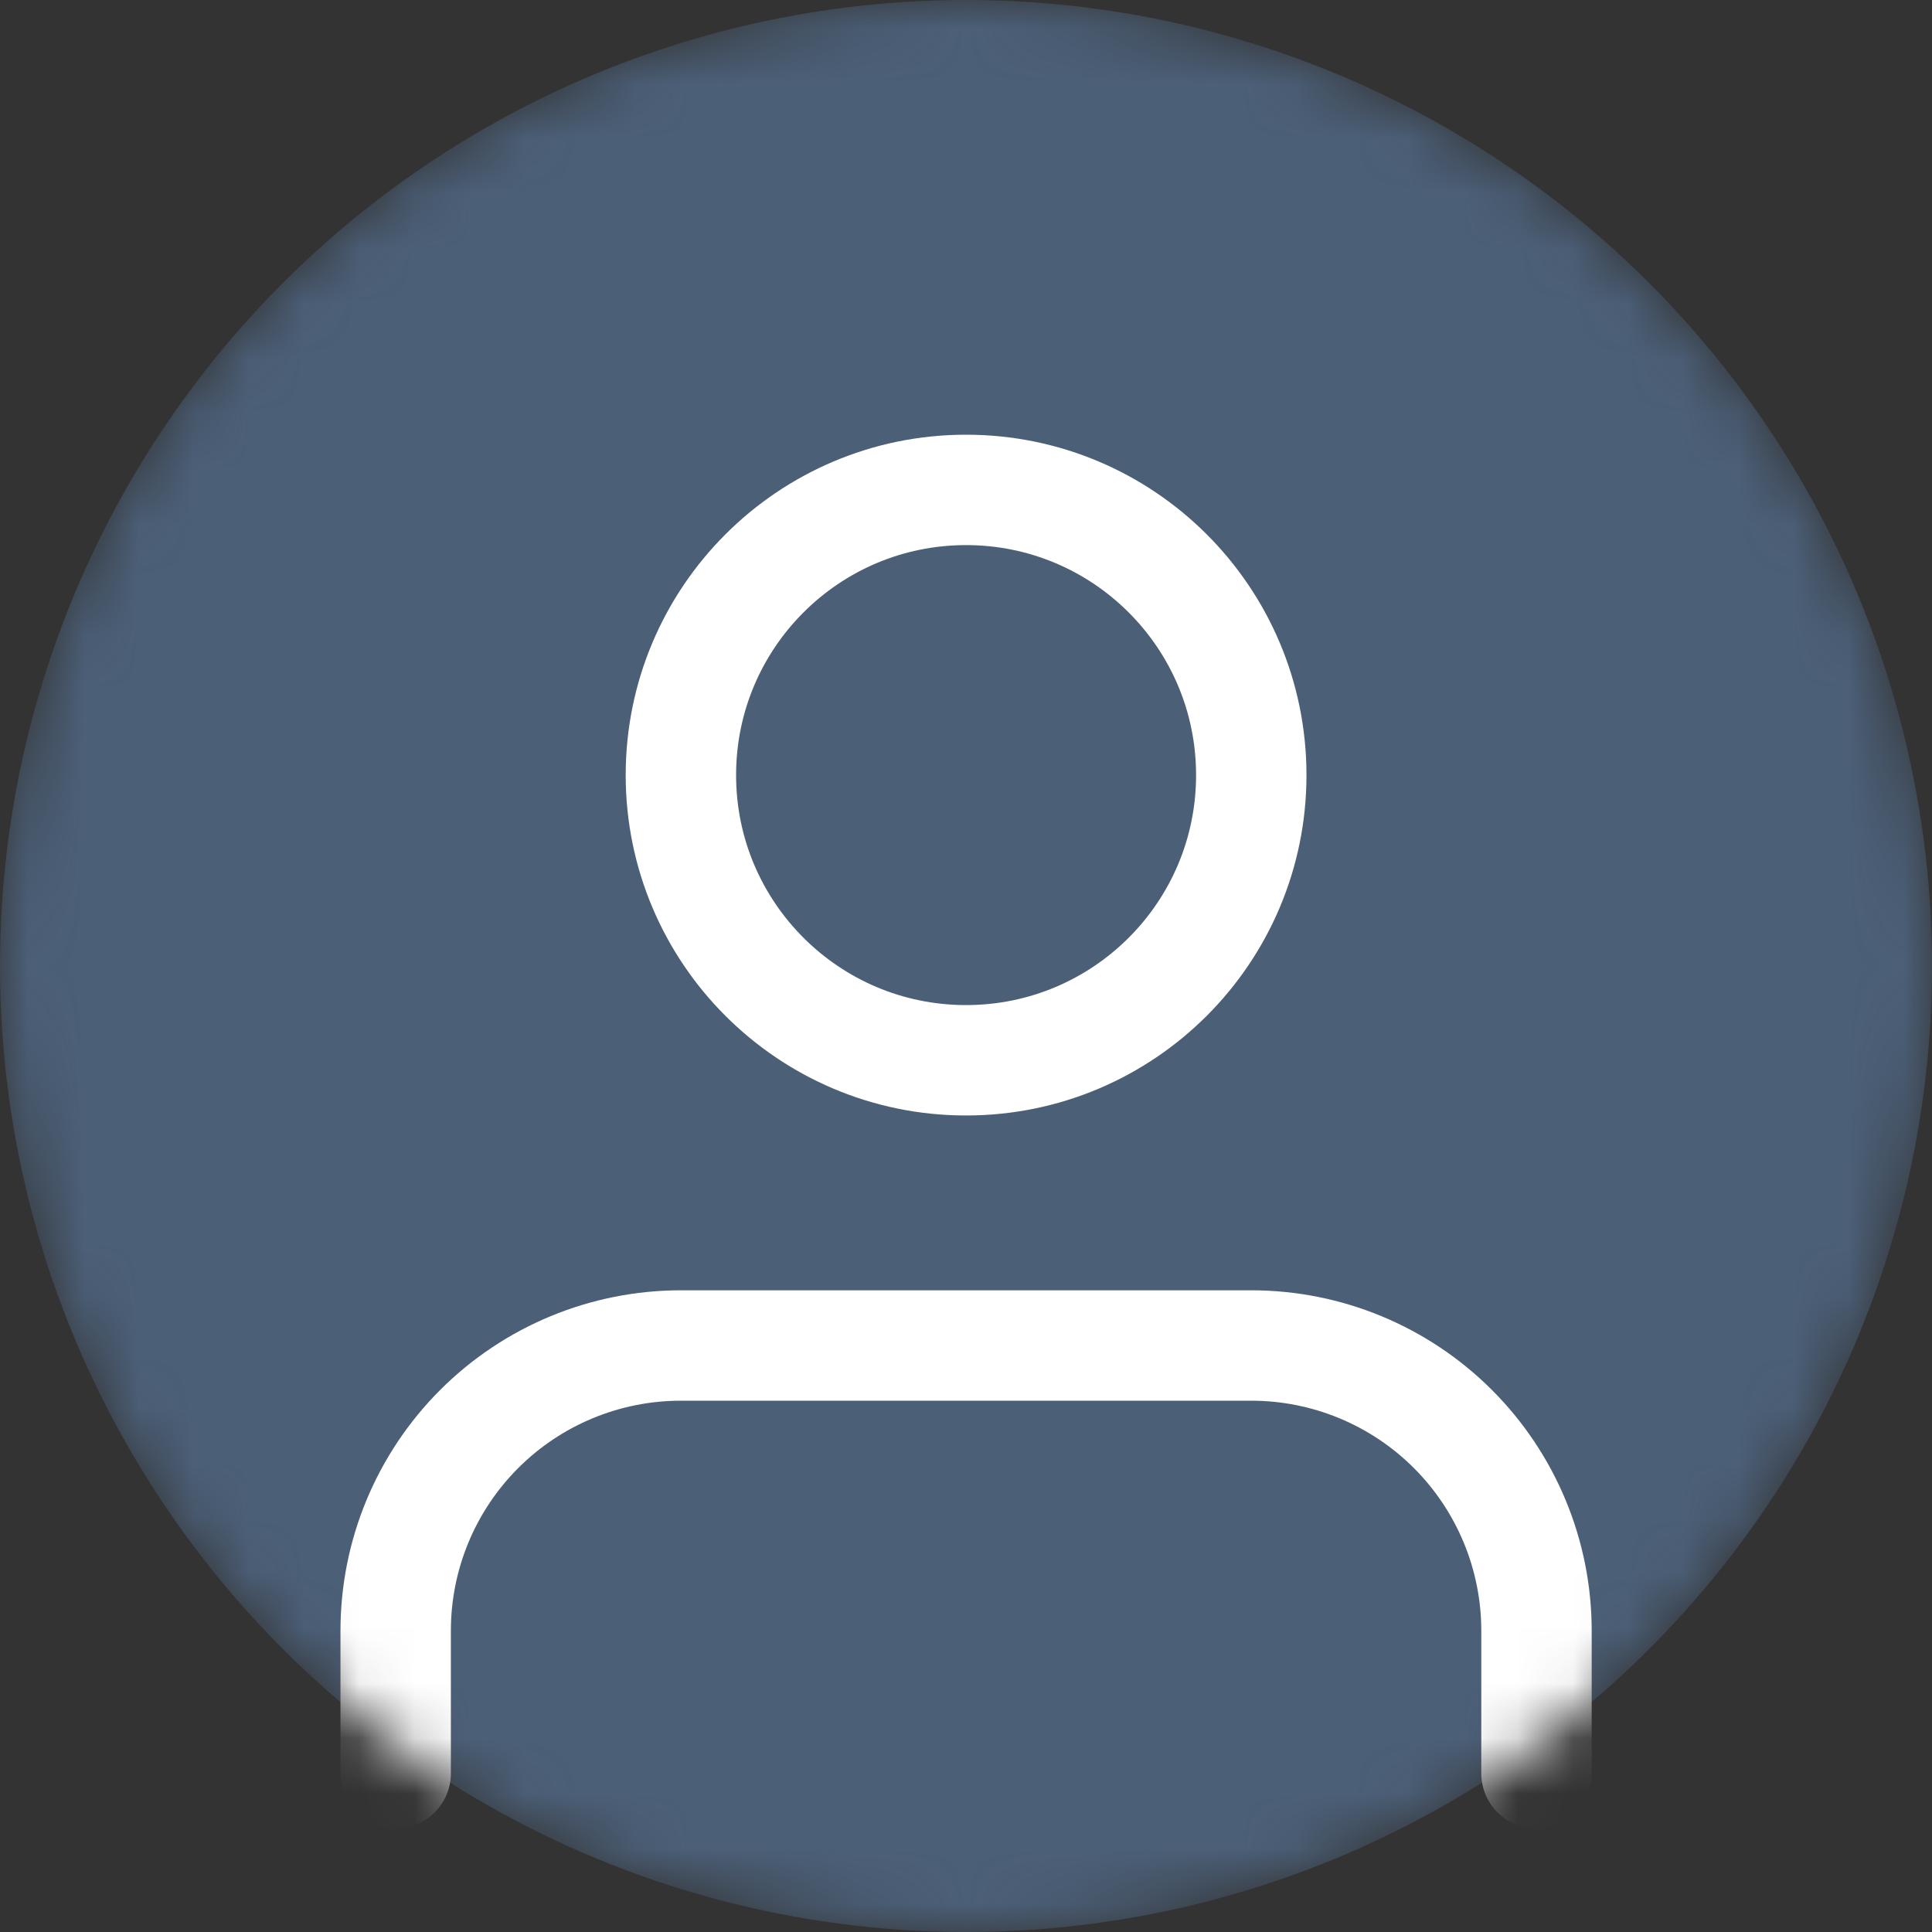 <svg width="35" height="35" viewBox="0 0 35 35" fill="none" xmlns="http://www.w3.org/2000/svg">
<rect x="0" y="0" width="35" height="35" fill="#333333" stroke="none"/>
<mask id="mask0_1566_9225" style="mask-type:alpha" maskUnits="userSpaceOnUse" x="0" y="0" width="35" height="35">
<circle cx="17.5" cy="17.5" r="17.5" fill="#D9D9D9"/>
</mask>
<g mask="url(#mask0_1566_9225)">
<circle cx="17.5" cy="17.5" r="17.5" fill="#4B5F77"/>
<path d="M27.835 32.125V29.542C27.835 28.171 27.29 26.857 26.321 25.888C25.352 24.919 24.038 24.375 22.668 24.375H12.335C10.964 24.375 9.65 24.919 8.681 25.888C7.712 26.857 7.168 28.171 7.168 29.542V32.125M22.668 14.042C22.668 16.895 20.355 19.208 17.501 19.208C14.648 19.208 12.335 16.895 12.335 14.042C12.335 11.188 14.648 8.875 17.501 8.875C20.355 8.875 22.668 11.188 22.668 14.042Z" stroke="white" stroke-width="2" stroke-linecap="round" stroke-linejoin="round"/>
</g>
</svg>
